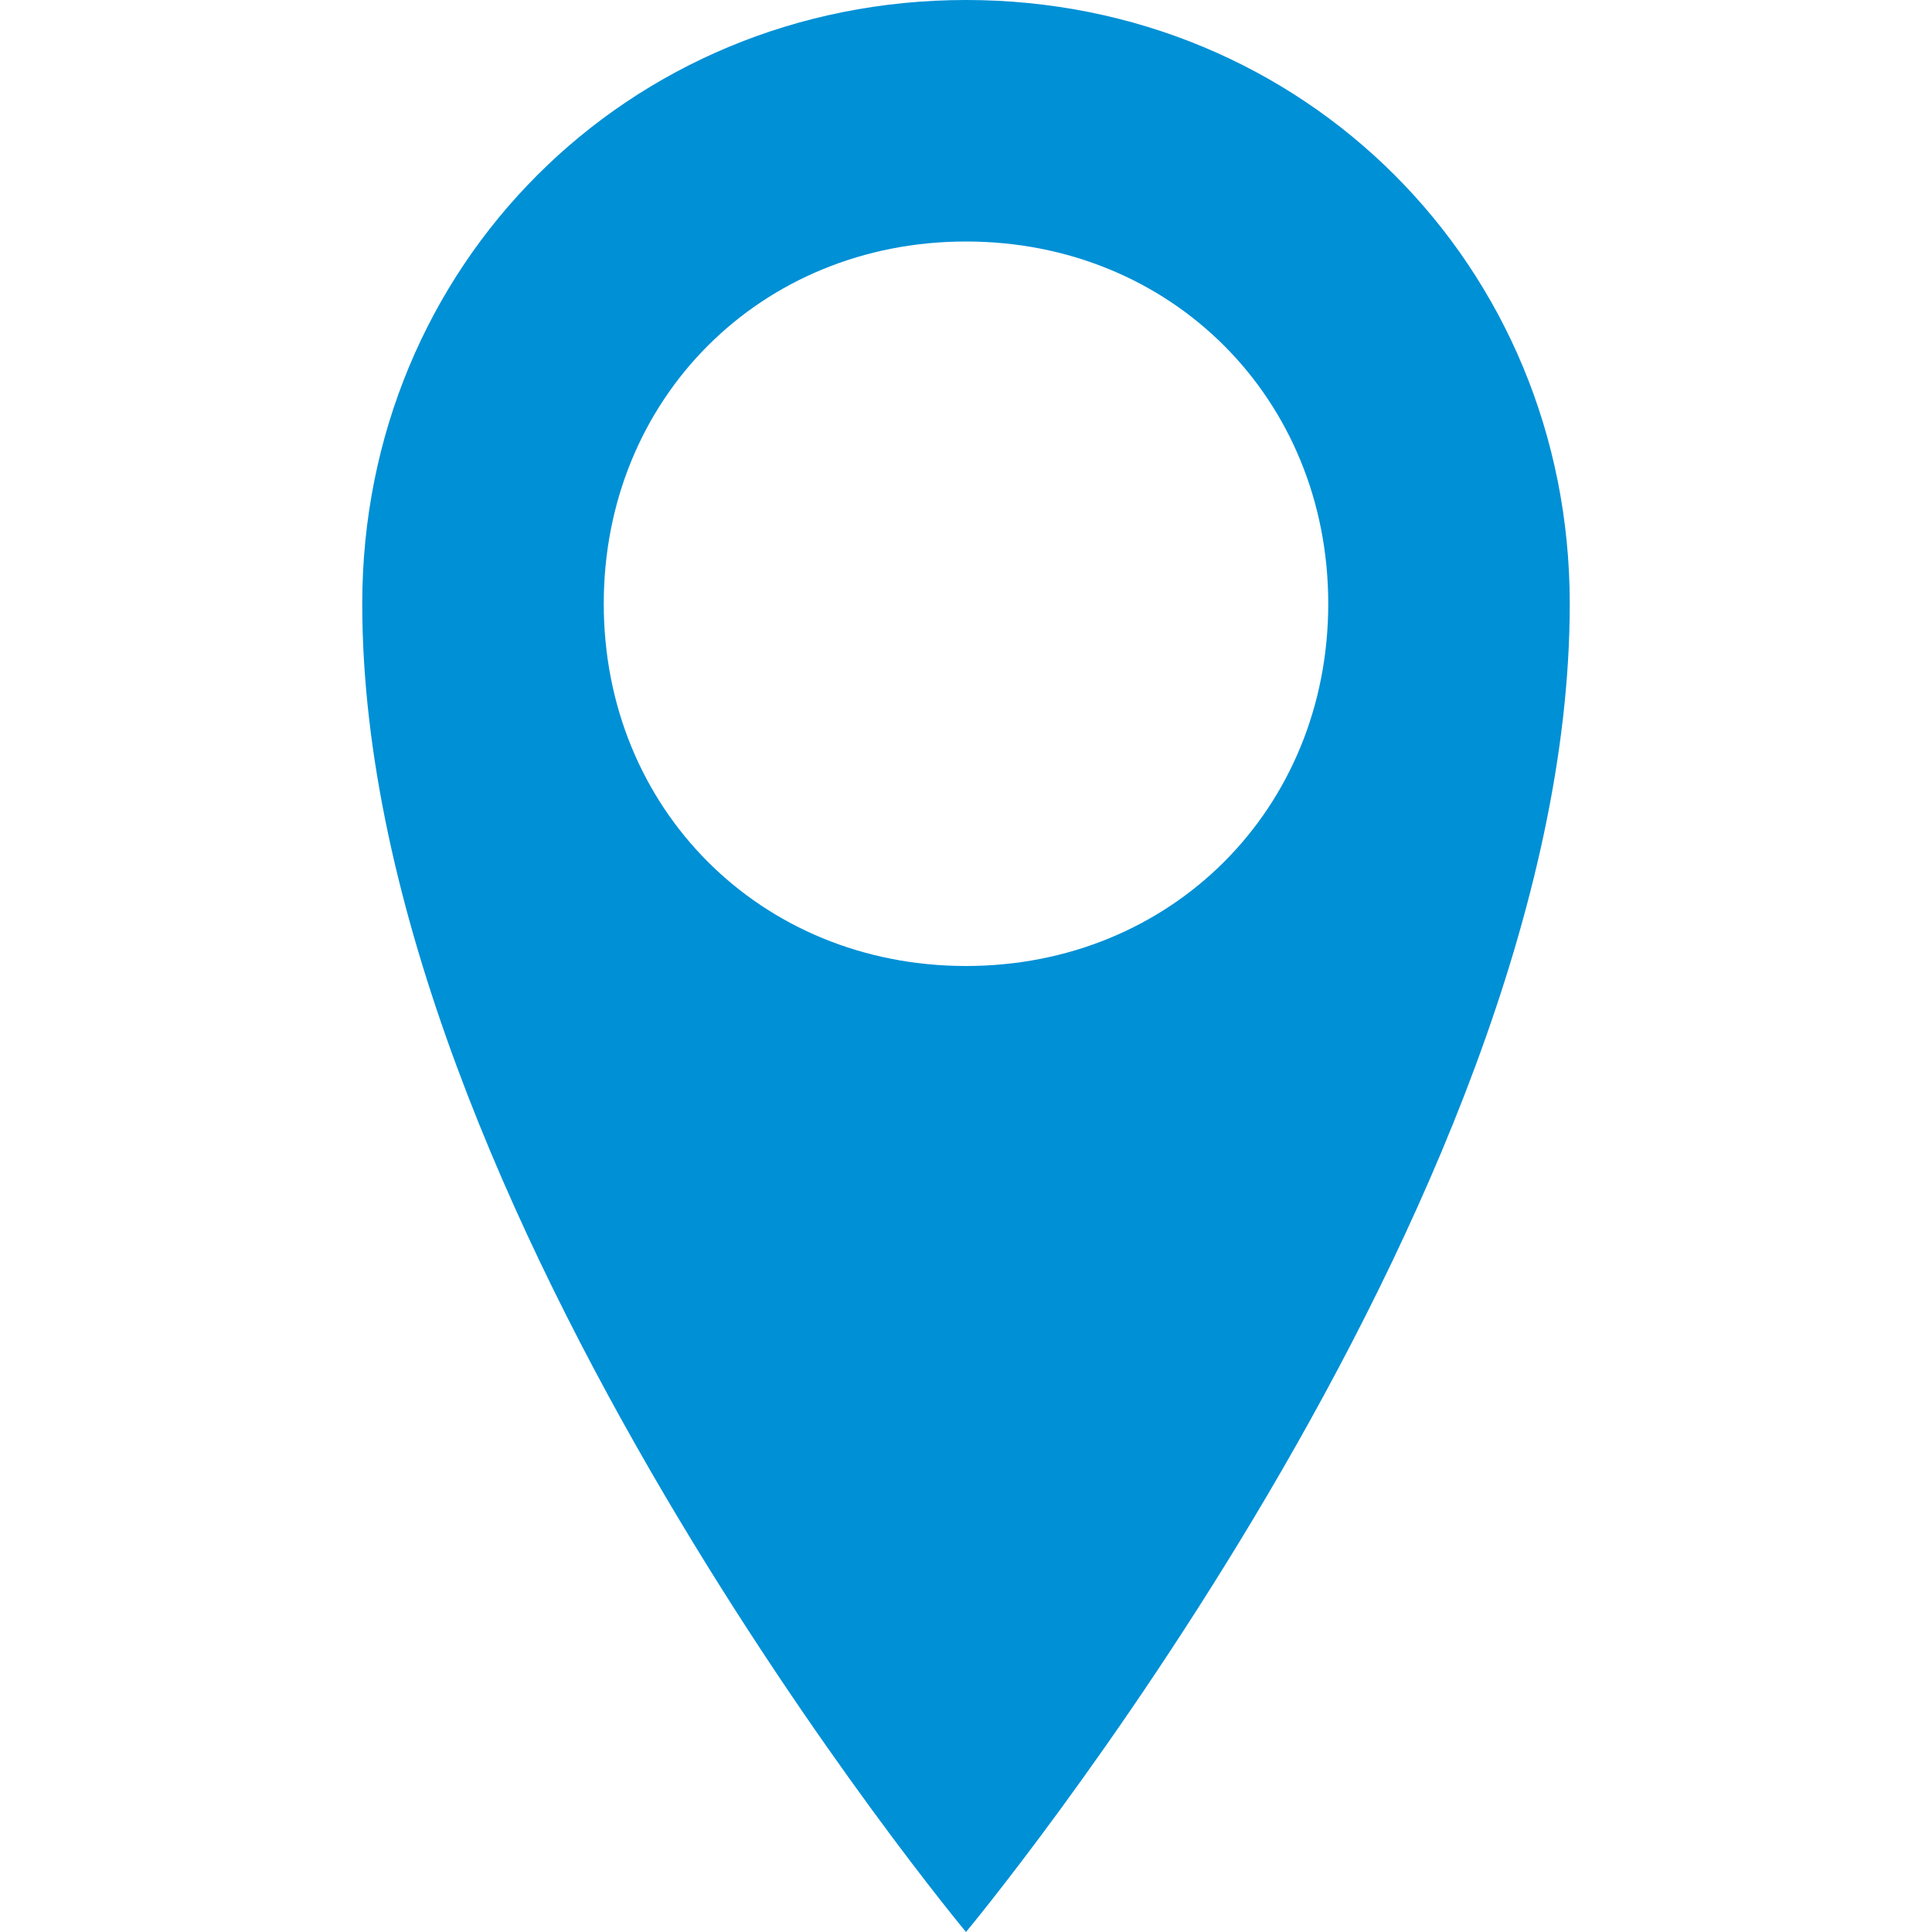 <?xml version="1.0" encoding="utf-8"?>
<!-- Generator: Adobe Illustrator 20.0.0, SVG Export Plug-In . SVG Version: 6.00 Build 0)  -->
<svg version="1.1" id="Layer_1" xmlns="http://www.w3.org/2000/svg" xmlns:xlink="http://www.w3.org/1999/xlink" x="0px" y="0px"
	 viewBox="0 0 16 16" style="enable-background:new 0 0 16 16;" xml:space="preserve">
<style type="text/css">
	.st0{fill:#0090D6;}
</style>
<path class="st0" d="M8,0C5.2,0,3,2.2,3,5c0,5,5,11,5,11s5-6,5-11C13,2.2,10.8,0,8,0z M8,8C6.3,8,5,6.7,5,5s1.3-3,3-3s3,1.3,3,3
	S9.7,8,8,8z"/>
</svg>

